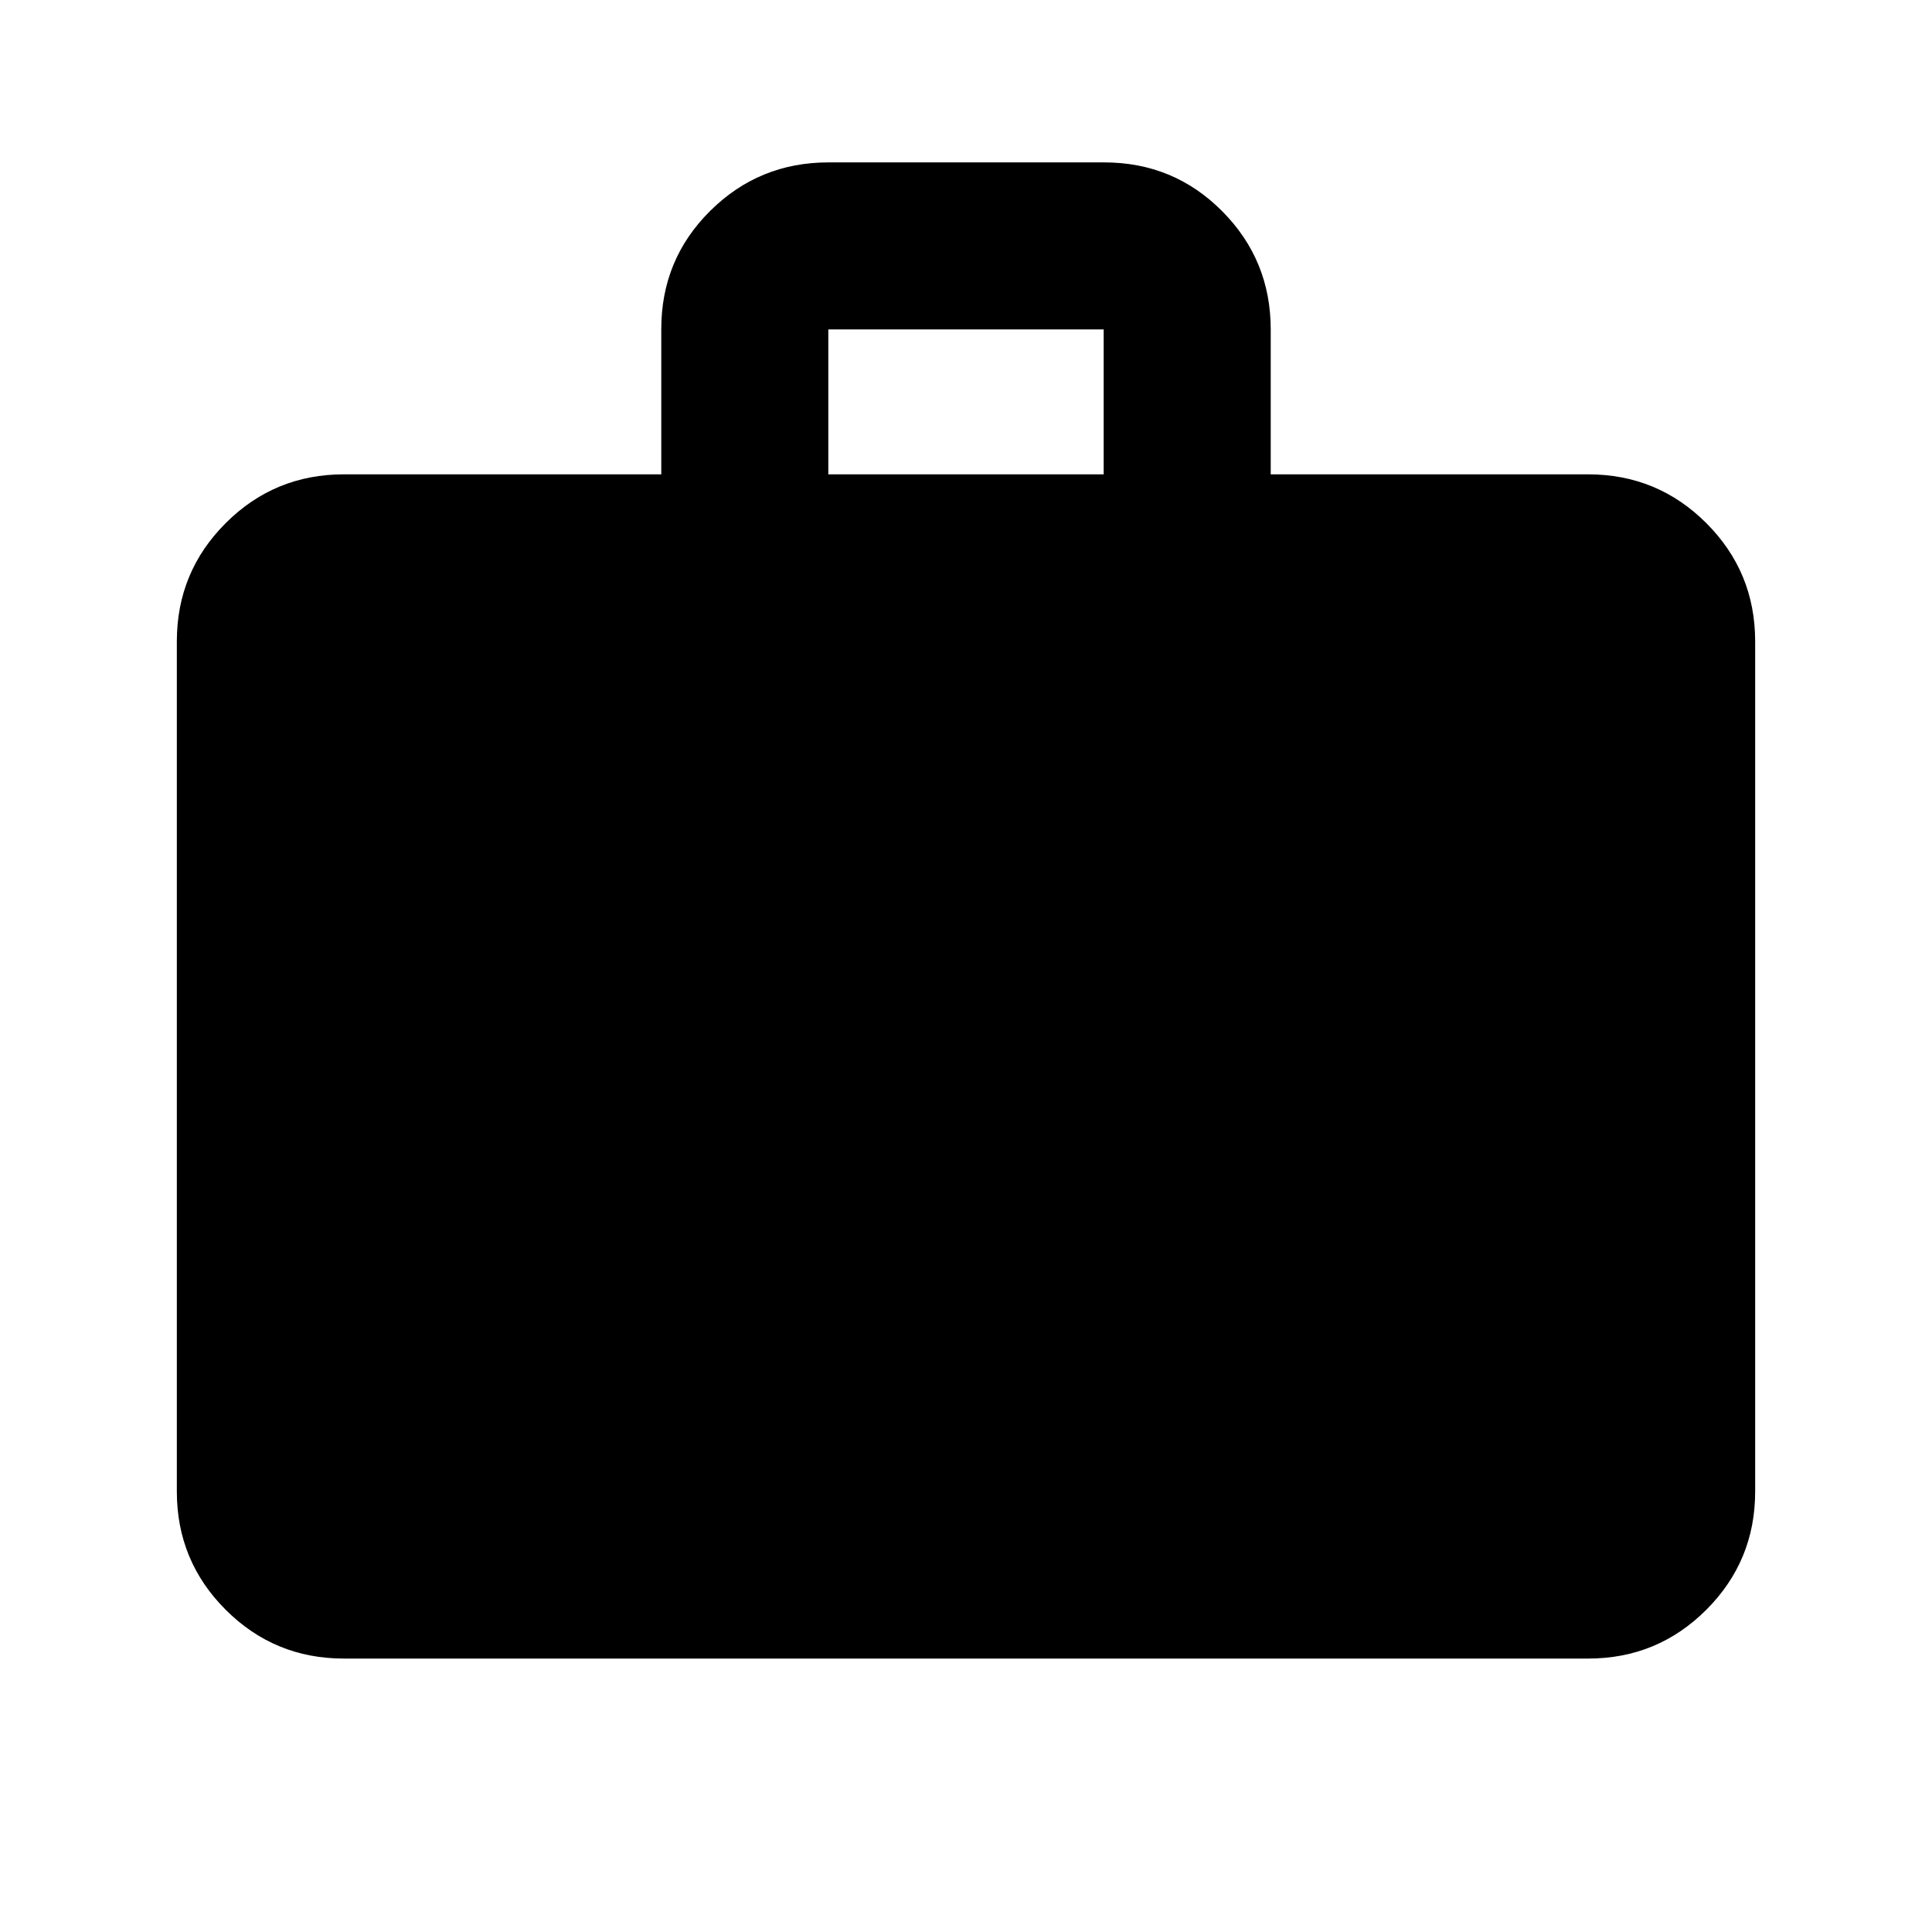 <svg xmlns="http://www.w3.org/2000/svg" height="20" viewBox="0 -960 960 960" width="20"><path d="M170.87-135.869q-34.483 0-58.742-24.259T87.869-218.87v-422.434q0-34.483 24.259-58.742 24.259-24.258 58.742-24.258h157.717v-72.213q0-34.57 24.284-58.679 24.285-24.109 58.804-24.109h137.002q34.519 0 58.627 24.259 24.109 24.259 24.109 58.742v72H789.13q34.483 0 58.742 24.258 24.259 24.259 24.259 58.742v422.434q0 34.483-24.259 58.742t-58.742 24.259H170.87Zm240.717-588.435h136.826v-72H411.587v72Z"/></svg>